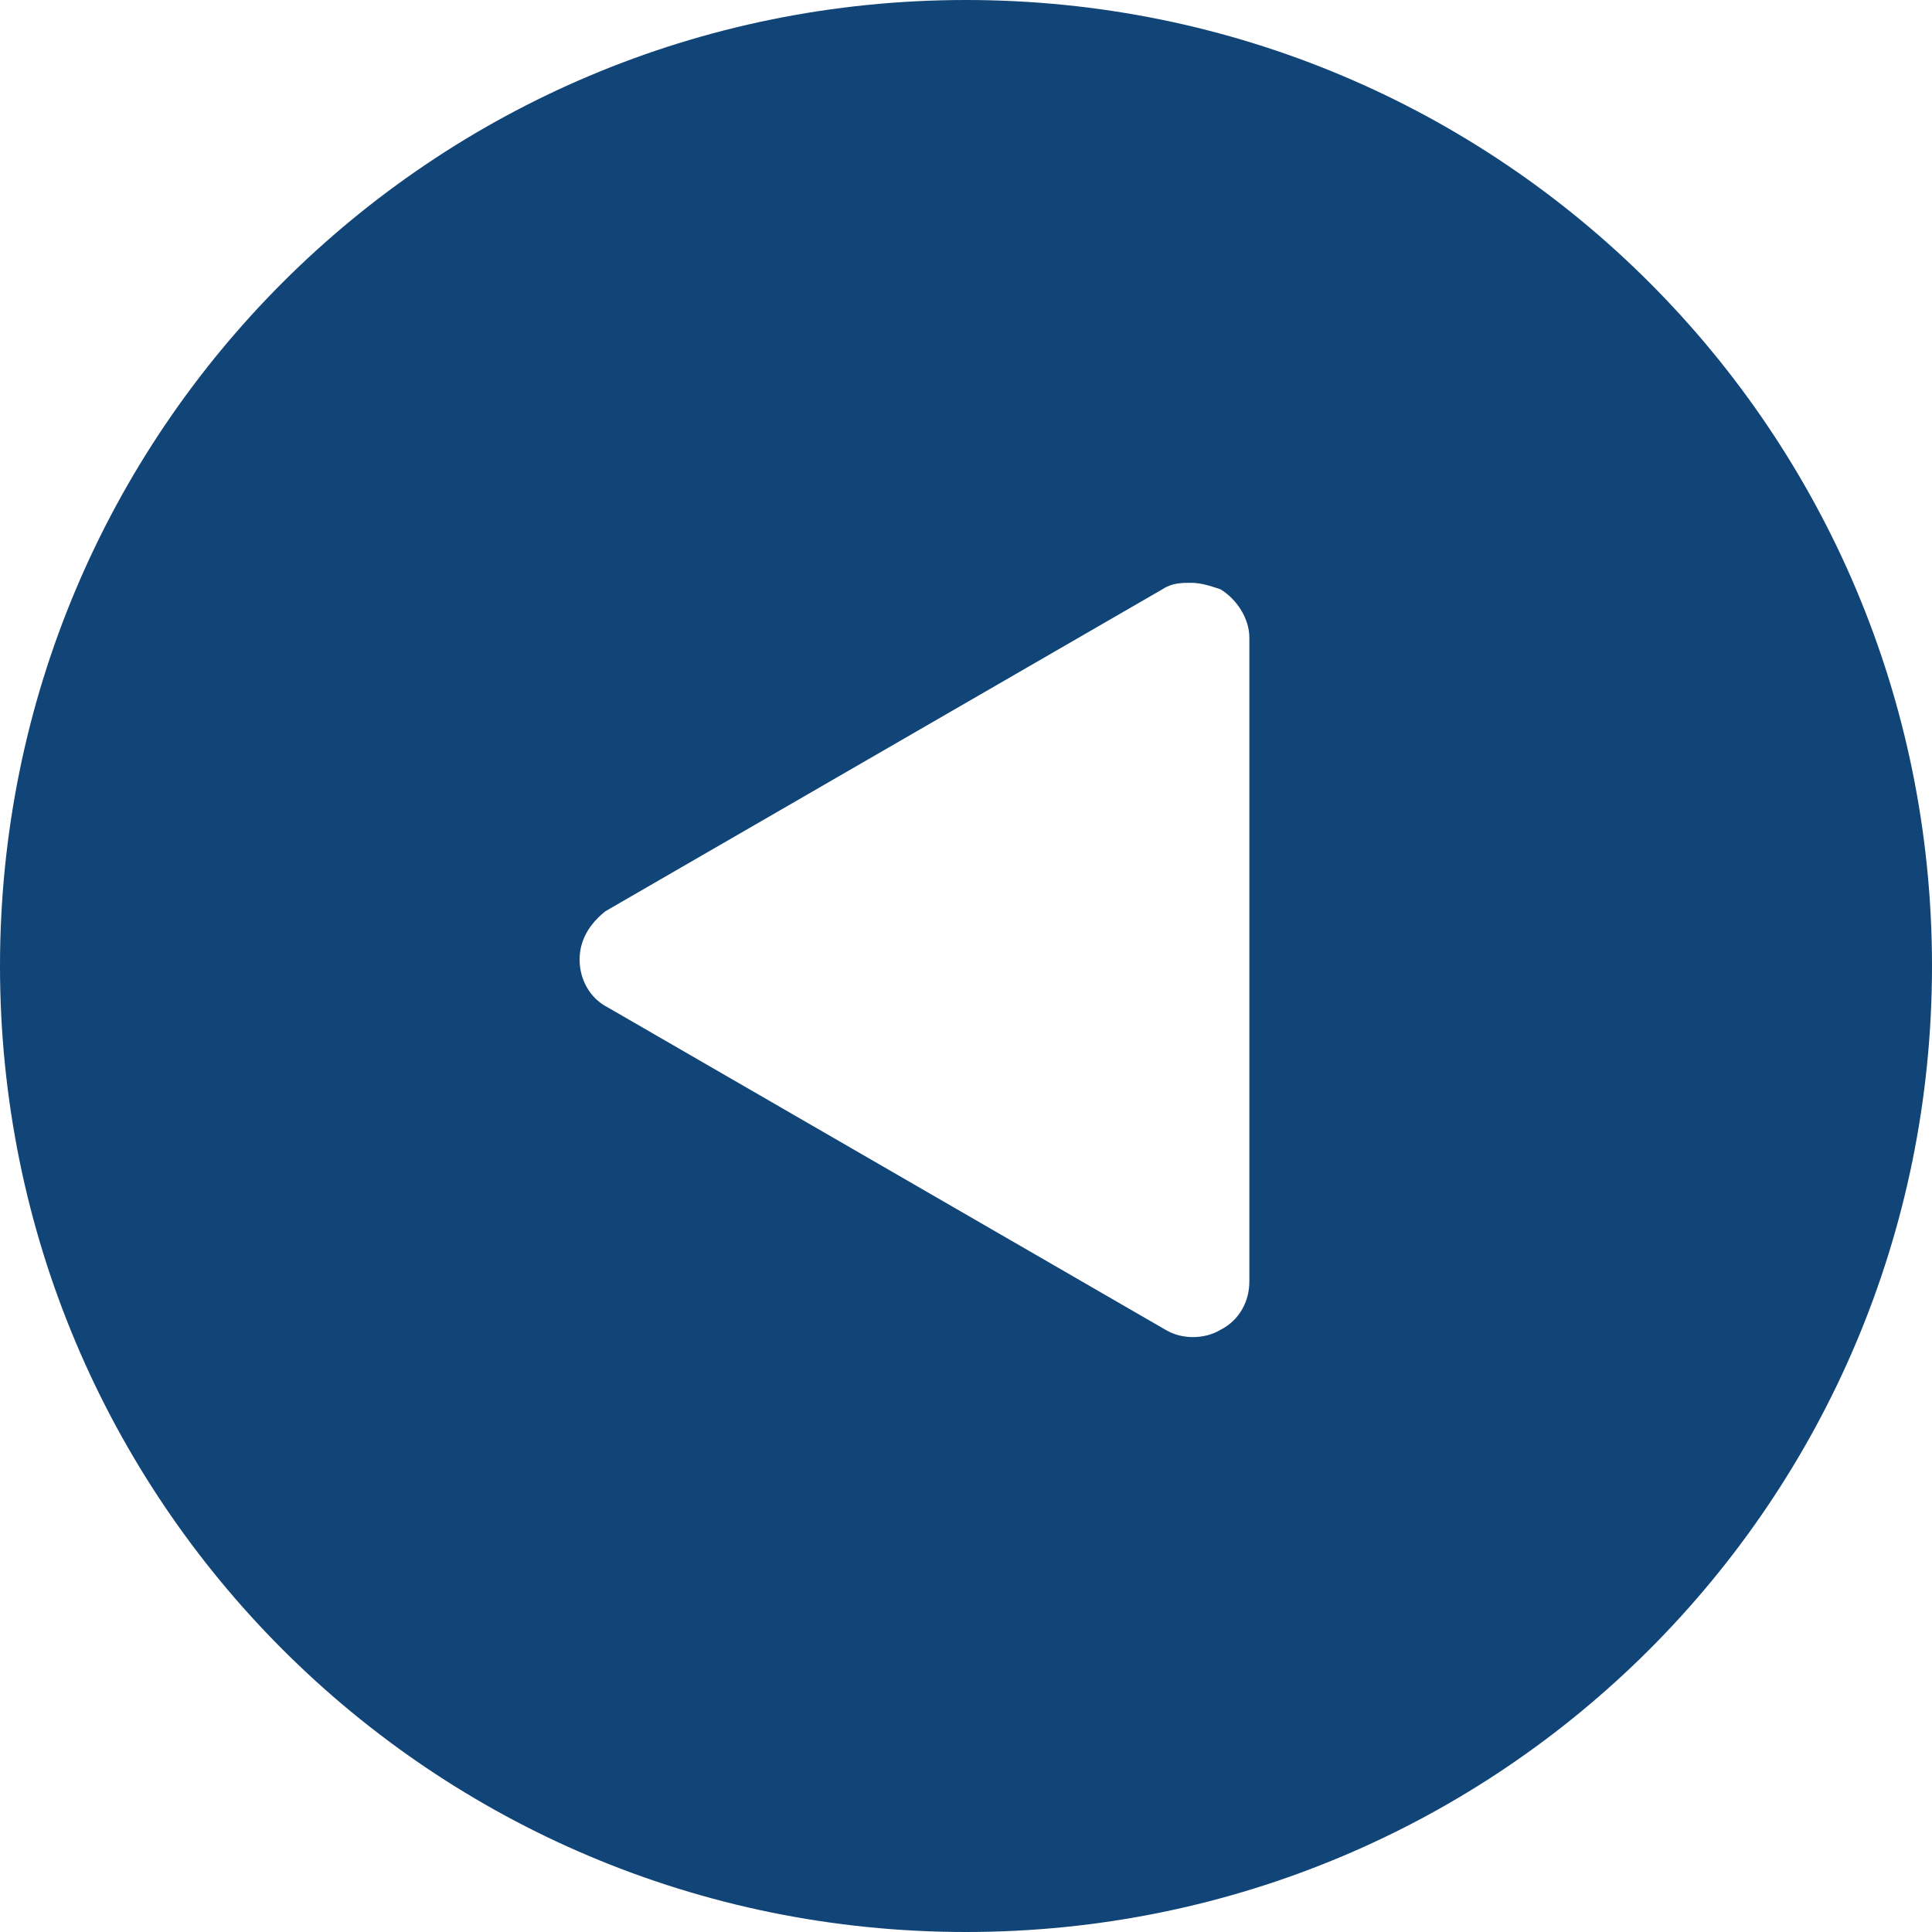 <?xml version="1.0" encoding="utf-8"?>
<!-- Generator: Adobe Illustrator 23.0.6, SVG Export Plug-In . SVG Version: 6.00 Build 0)  -->
<svg version="1.1" id="Capa_1" xmlns="http://www.w3.org/2000/svg" xmlns:xlink="http://www.w3.org/1999/xlink" x="0px" y="0px"
	 viewBox="0 0 60 60" style="enable-background:new 0 0 60 60;" xml:space="preserve">
<style type="text/css">
	.st0{display:none;fill:#147;}
	.st1{fill:#147;}
</style>
<path class="st0" d="M30,60c16.5,0,30-13.5,30-30S46.5,0,30,0S0,13.5,0,30S13.5,60,30,60z M14.4,29.2l22-15c0.2-0.1,0.4-0.2,0.6-0.2
	c0.2,0,0.3,0,0.5,0.1c0.3,0.2,0.5,0.5,0.5,0.9v30c0,0.4-0.2,0.7-0.5,0.9s-0.7,0.2-1-0.1l-22-15C14.2,30.6,14,30.3,14,30
	S14.2,29.4,14.4,29.2z"/>
<g>
	<g>
		<path class="st1" d="M30,60c16.6,0,30-13.4,30-30C60,13.4,46.6,0,30,0S0,13.4,0,30C0,46.6,13.4,60,30,60z M18.8,28.3l17.3-10
			c0.3-0.2,0.6-0.2,0.9-0.2c0.3,0,0.6,0.1,0.9,0.2c0.5,0.3,0.9,0.9,0.9,1.5v20c0,0.6-0.3,1.2-0.9,1.5c-0.5,0.3-1.2,0.3-1.7,0
			l-17.3-10C18.3,31,18,30.4,18,29.8C18,29.2,18.3,28.7,18.8,28.3z"/>
	</g>
</g>
</svg>
